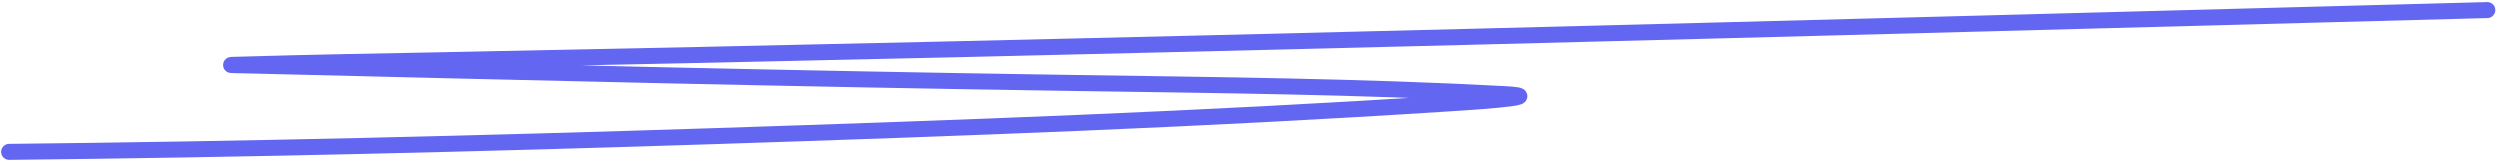 <svg width="469" height="30" viewBox="0 0 469 30" fill="none" xmlns="http://www.w3.org/2000/svg">
<path d="M1.711 28.489C45.689 28.028 89.773 26.974 133.827 25.542C179.609 24.053 225.739 22.393 271.482 19.416C272.017 19.381 292.405 18.198 282.164 17.651C255.274 16.214 227.778 15.956 200.578 15.55C149.323 14.786 98.312 13.546 47.201 12.291C46.179 12.266 45.154 12.251 44.132 12.225C42.216 12.175 44.195 12.158 45.542 12.117C58.137 11.737 70.728 11.536 83.312 11.29C211.048 8.789 338.823 5.287 466.621 1.89" stroke="#6366f1" stroke-width="3" stroke-linecap="round"/>
</svg>
